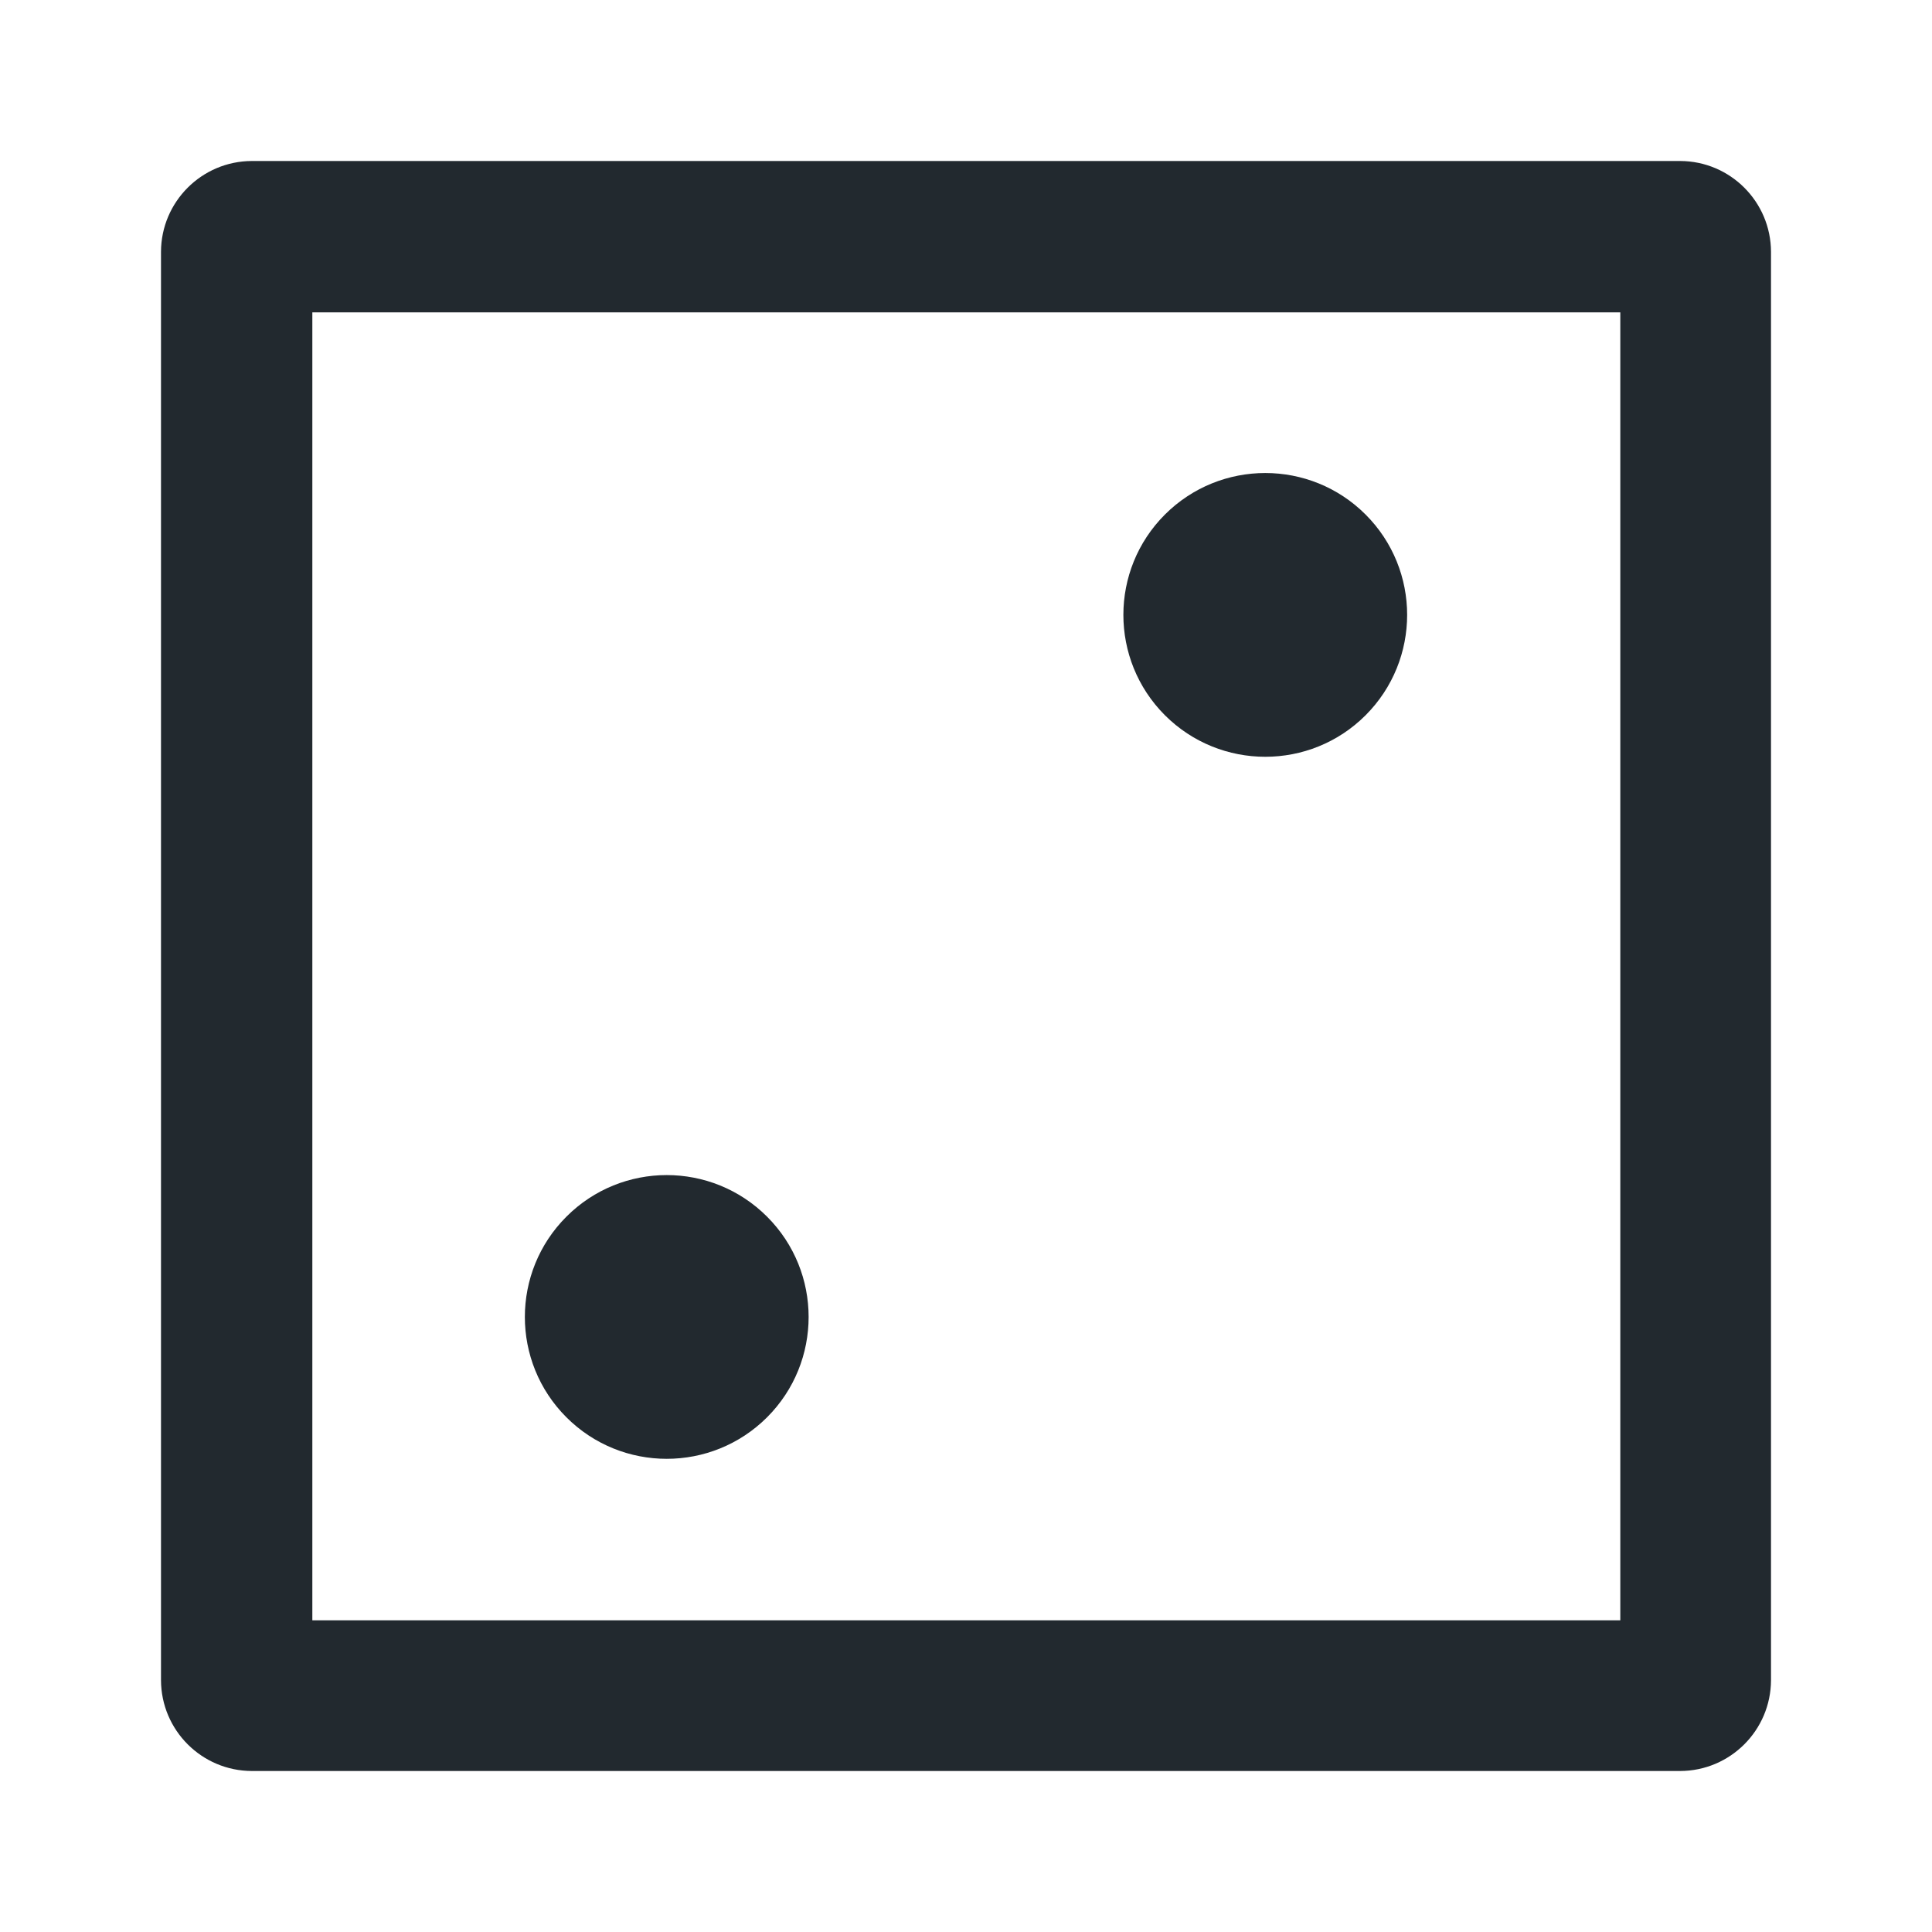 <svg width="24" height="24" viewBox="0 0 24 24" fill="none" xmlns="http://www.w3.org/2000/svg">
<g id="dice-2">
<g id="secondary">
<path d="M9.529 15.114C10.217 15.802 10.217 16.918 9.529 17.606C8.84 18.294 7.724 18.294 7.036 17.606C6.348 16.918 6.348 15.802 7.036 15.114C7.724 14.425 8.84 14.425 9.529 15.114Z" fill="#22292F"/>
<path d="M16.964 6.392C17.652 7.08 17.652 8.196 16.964 8.885C16.276 9.573 15.16 9.573 14.471 8.885C13.783 8.196 13.783 7.08 14.471 6.392C15.16 5.704 16.276 5.704 16.964 6.392Z" fill="#22292F"/>
</g>
<path id="primary" d="M20.872 2H3.128V2C2.506 2.002 2.002 2.506 2 3.128V20.872L2 20.872C2.002 21.494 2.506 21.998 3.128 22H20.872V22C21.494 21.998 21.998 21.494 22 20.872V3.128L22 3.128C21.998 2.506 21.494 2.002 20.872 2V2ZM20.128 20.128H3.88V3.88H20.128V20.128Z" fill="#22292F"/>
</g>
</svg>
